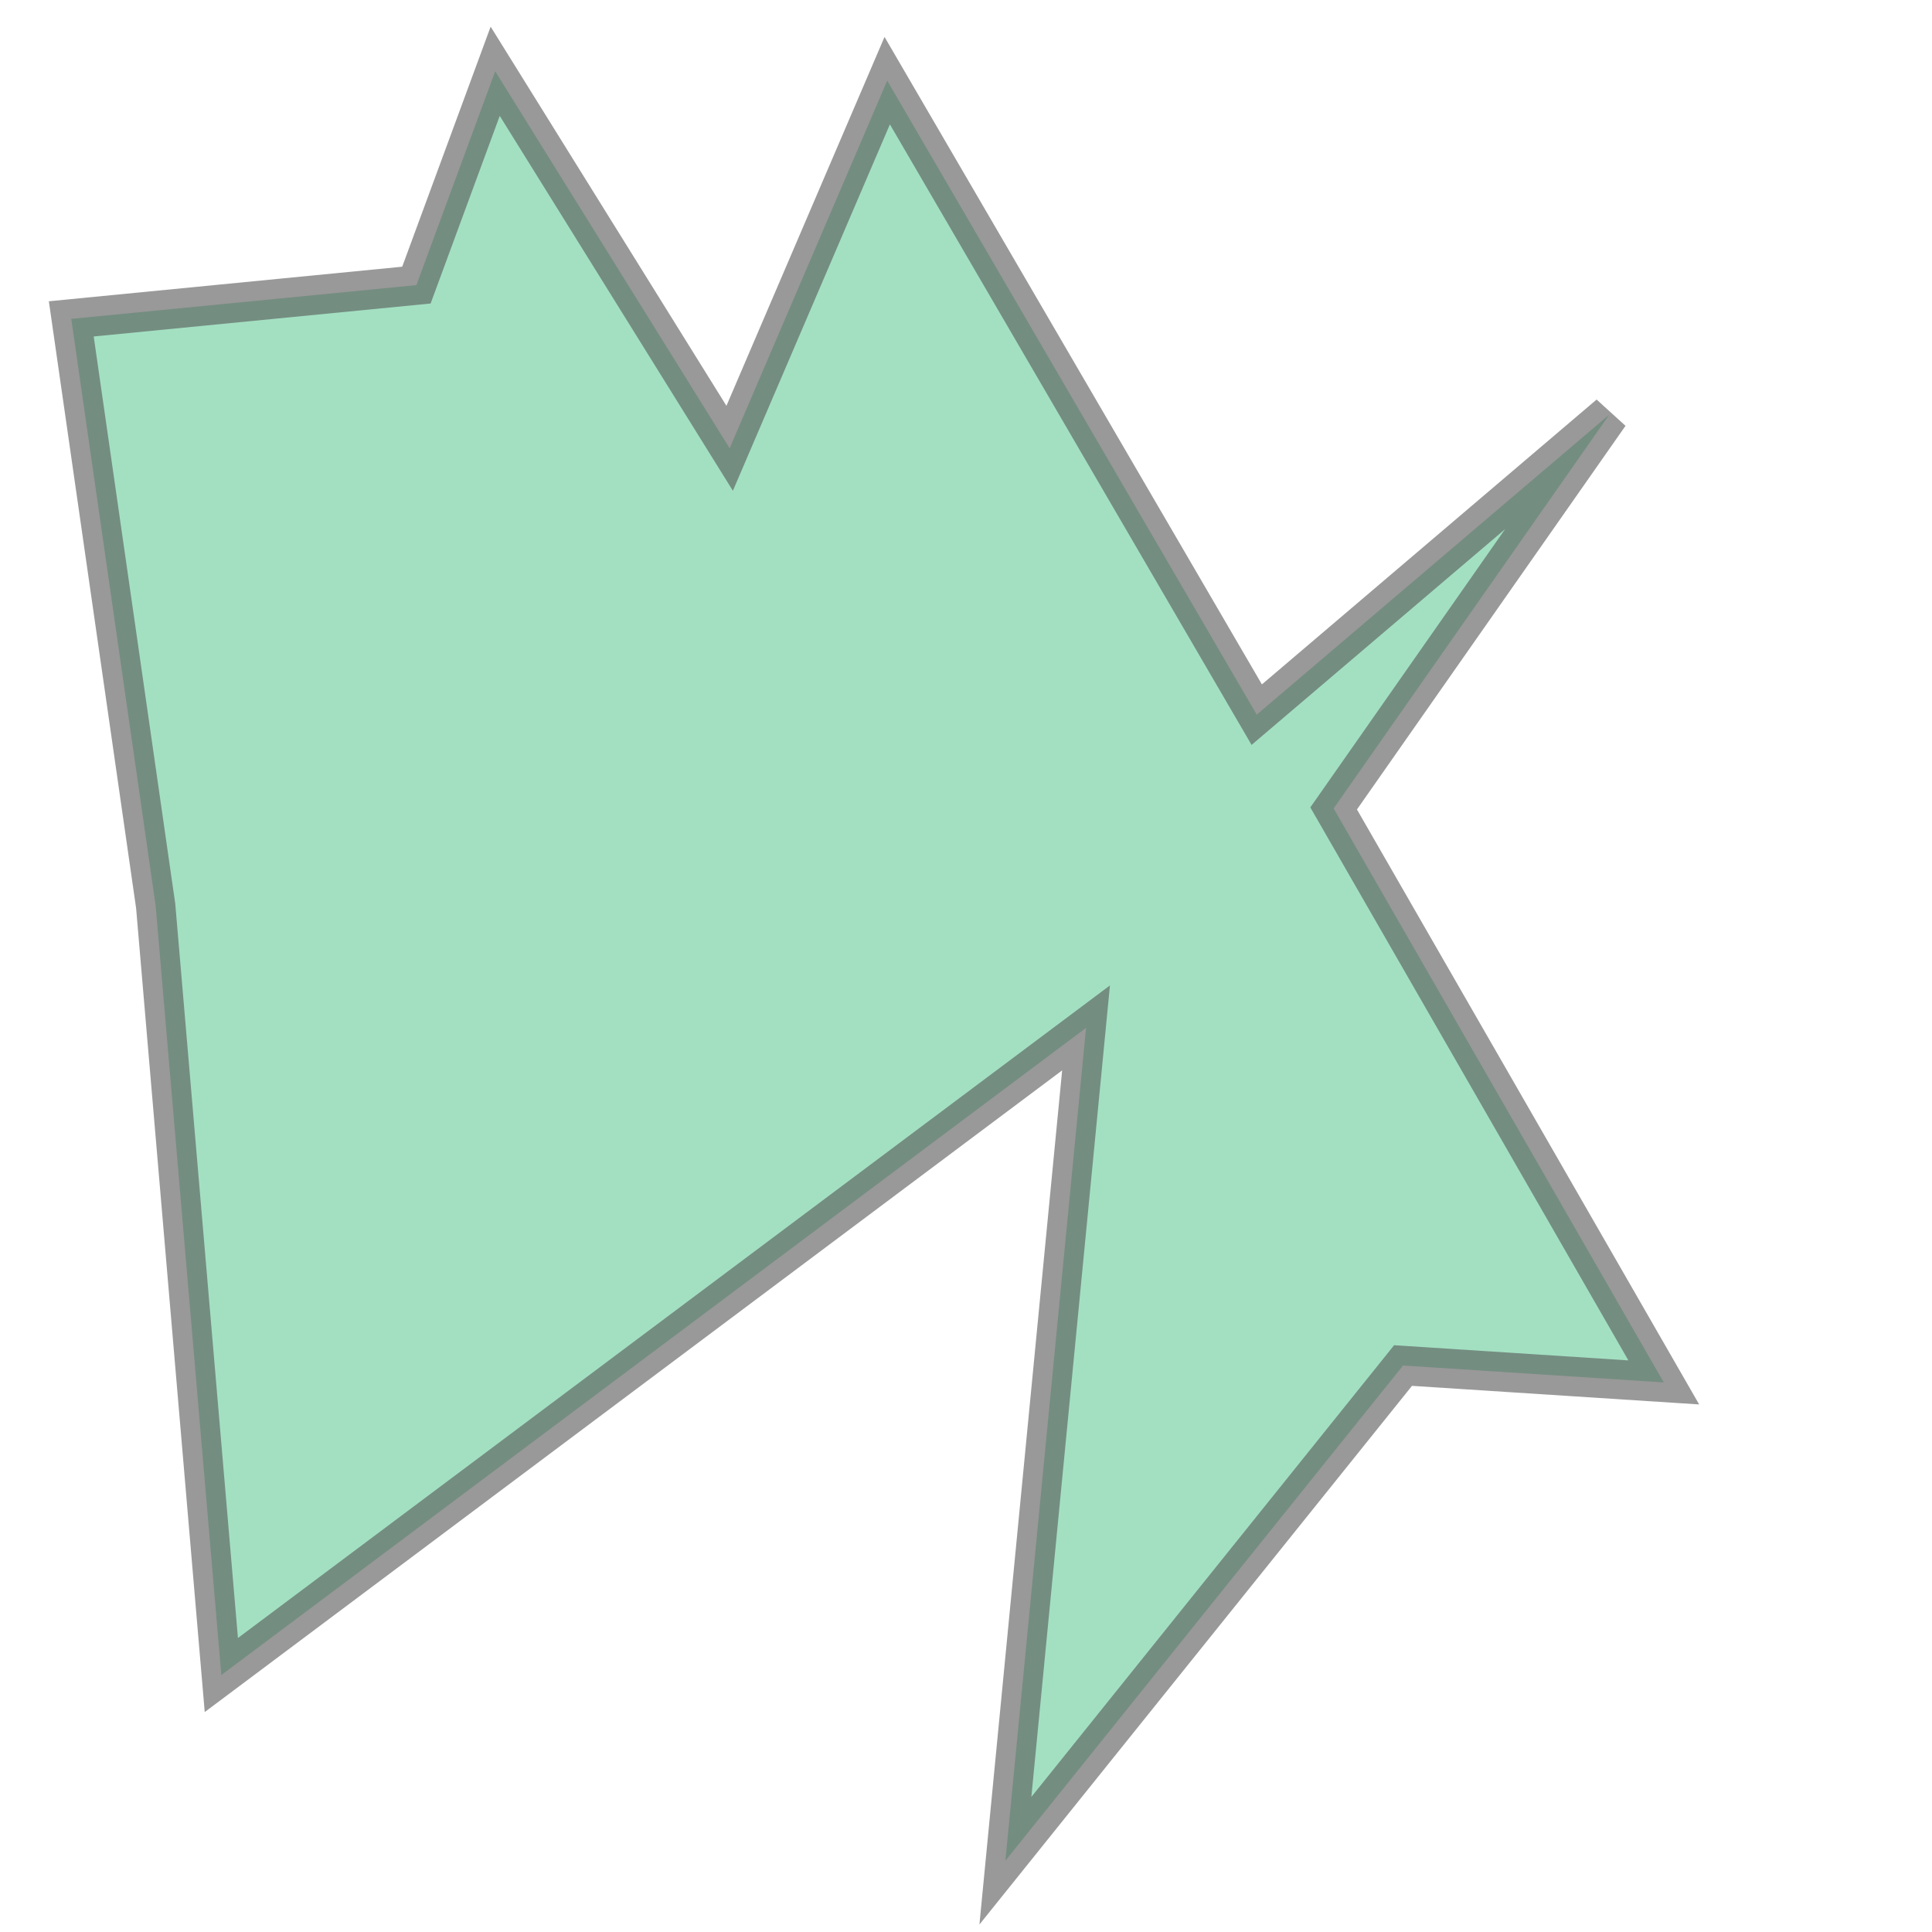 <svg xmlns="http://www.w3.org/2000/svg" xmlns:xlink="http://www.w3.org/1999/xlink" width="100.0" height="100.0" viewBox="0.031 -0.018 0.926 1.03" preserveAspectRatio="xMinYMin meet"><g transform="matrix(1,0,0,-1,0,0.994)"><path fill-rule="evenodd" fill="#66cc99" stroke="#555555" stroke-width="0.021" opacity="0.6" d="M 0.889,0.791 L 0.742,0.581 L 0.918,0.275 L 0.779,0.284 L 0.567,0.02 L 0.61,0.464 L 0.149,0.119 L 0.114,0.529 L 0.069,0.842 L 0.253,0.86 L 0.295,0.974 L 0.42,0.773 L 0.504,0.969 L 0.701,0.631 L 0.889,0.791 z" /></g></svg>